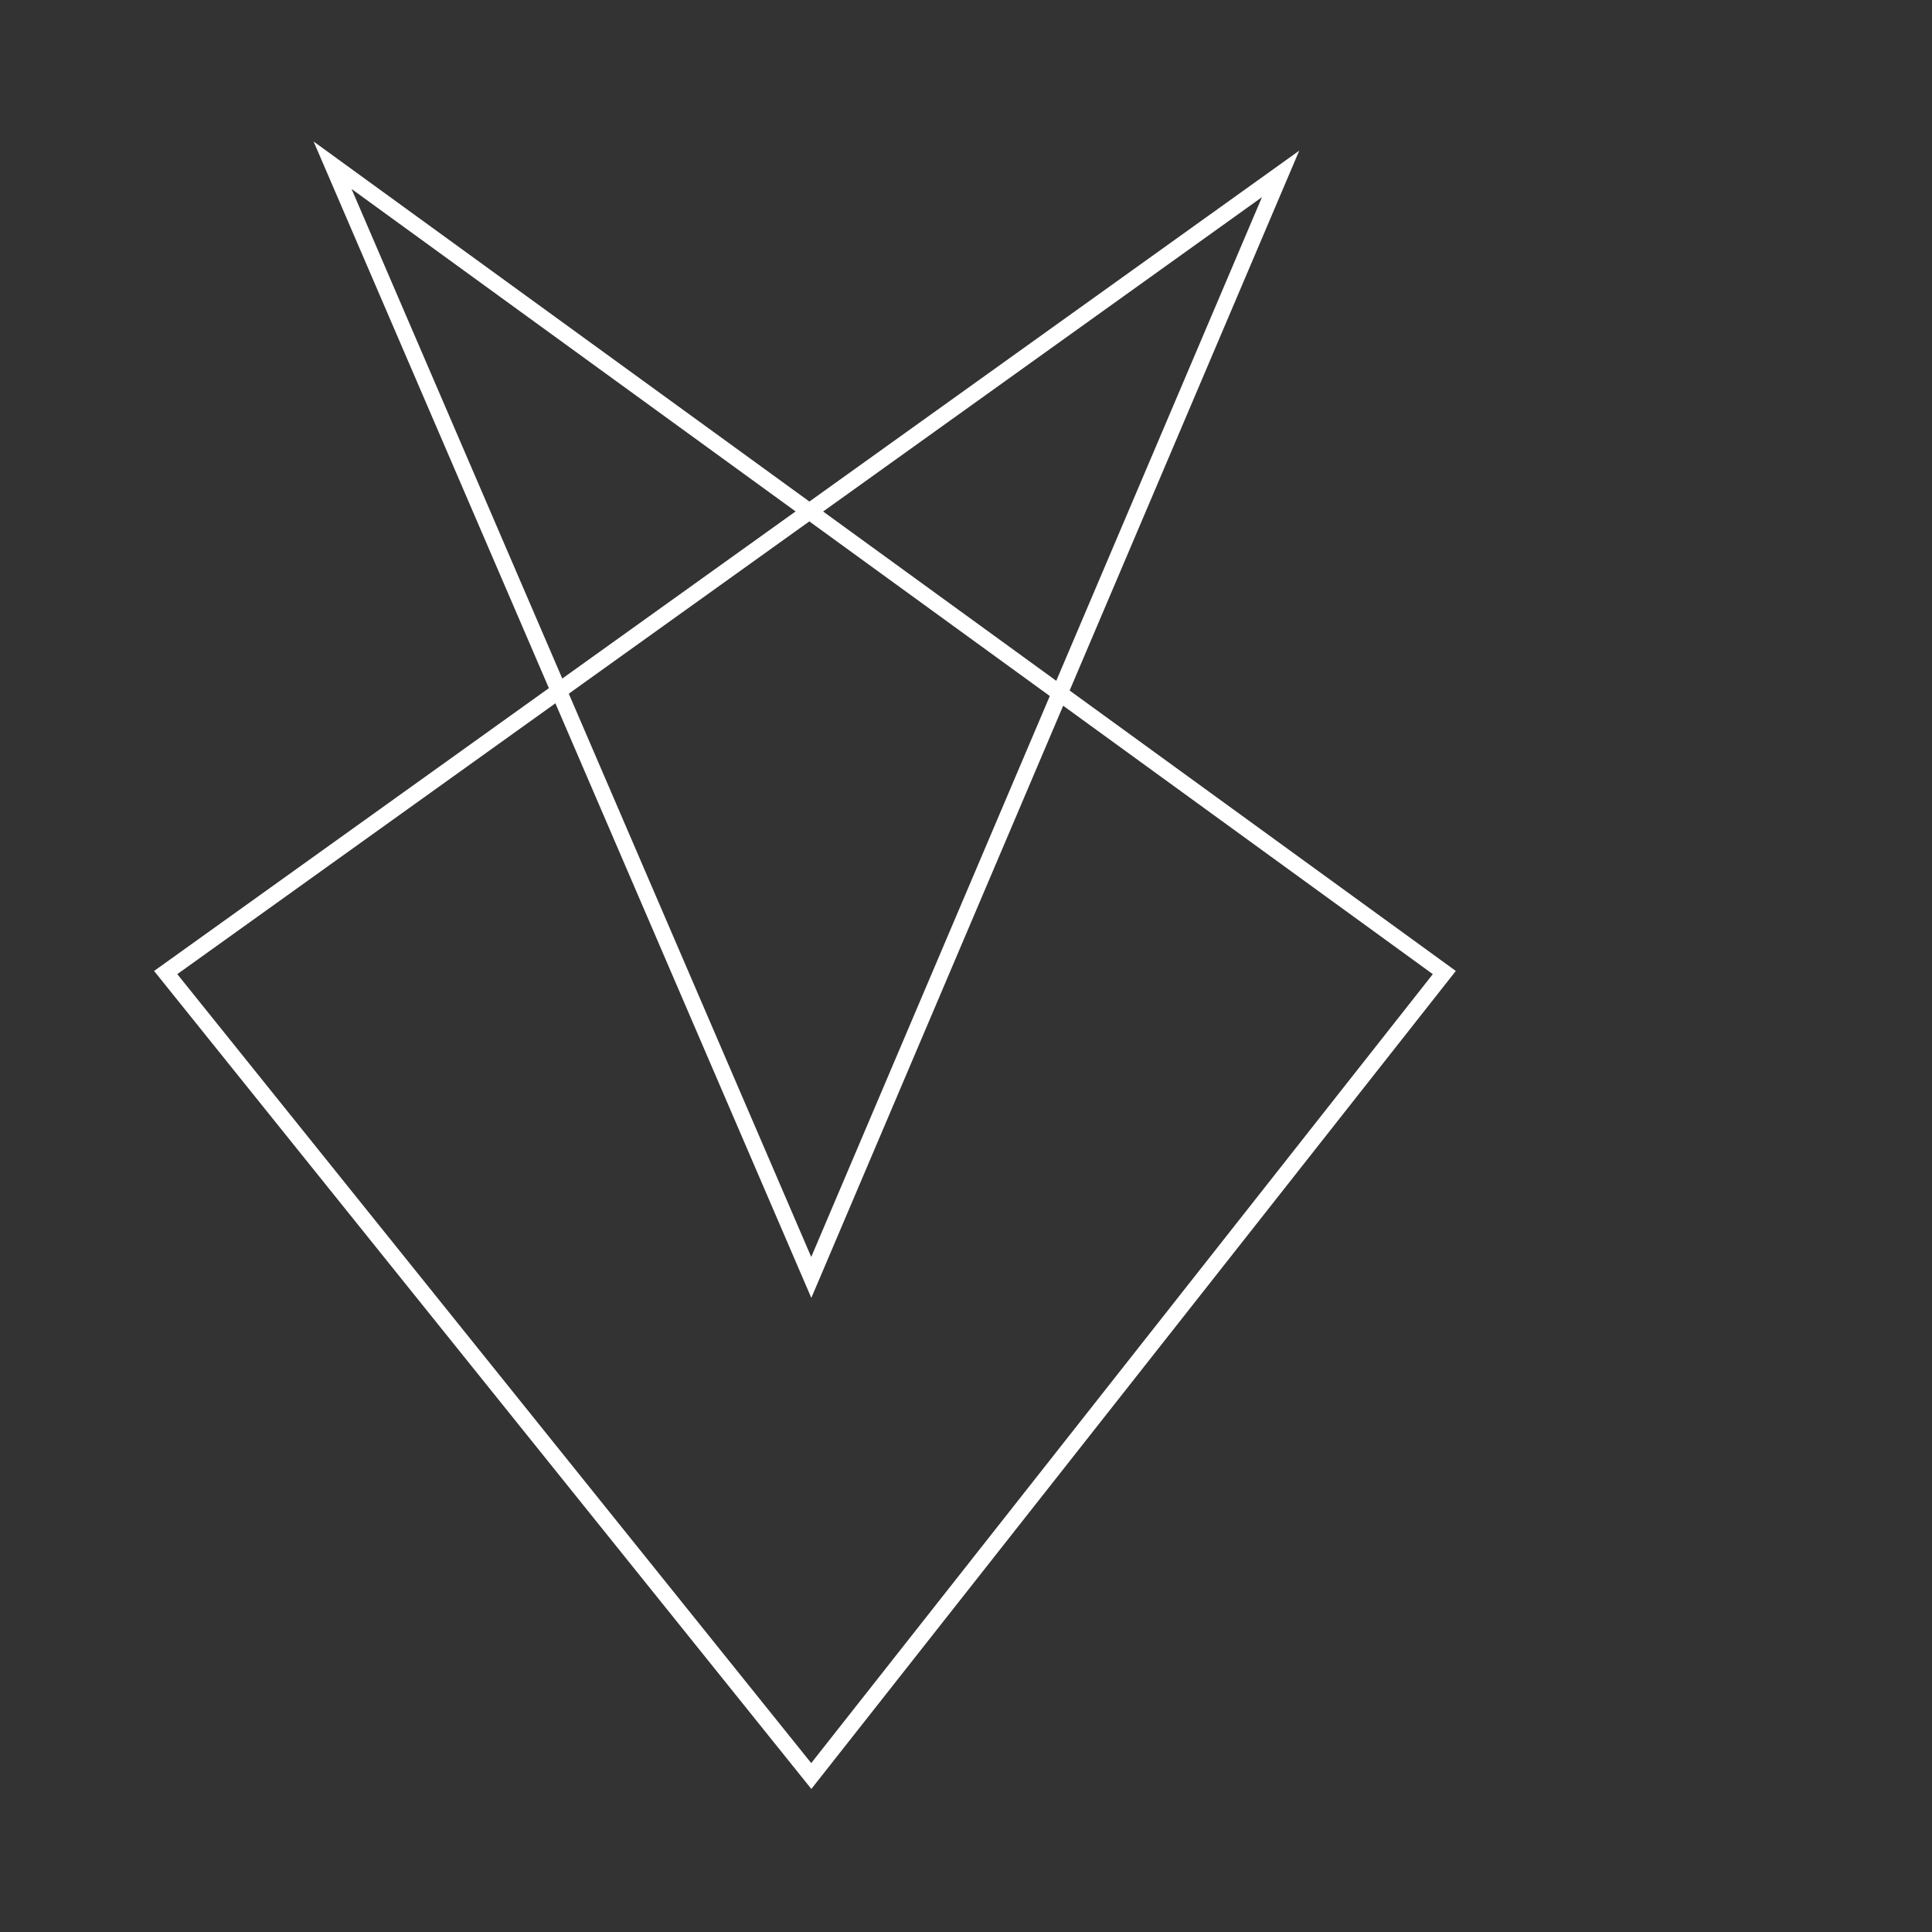 <svg width="220" height="220" viewBox="0 0 120 120" fill="none"
  xmlns="http://www.w3.org/2000/svg">
  <rect x="0" y="0" width="120" height="120" fill="#333333" stroke="none"/>
  <path class="logo-path" stroke="white" d="M20.657 10.263 L50.39 79.344 L79.541 10.801 L10.291 60.407 L50.39 110.312 L89.709 60.407 L20.657 10.263 Z"></path>
</svg>